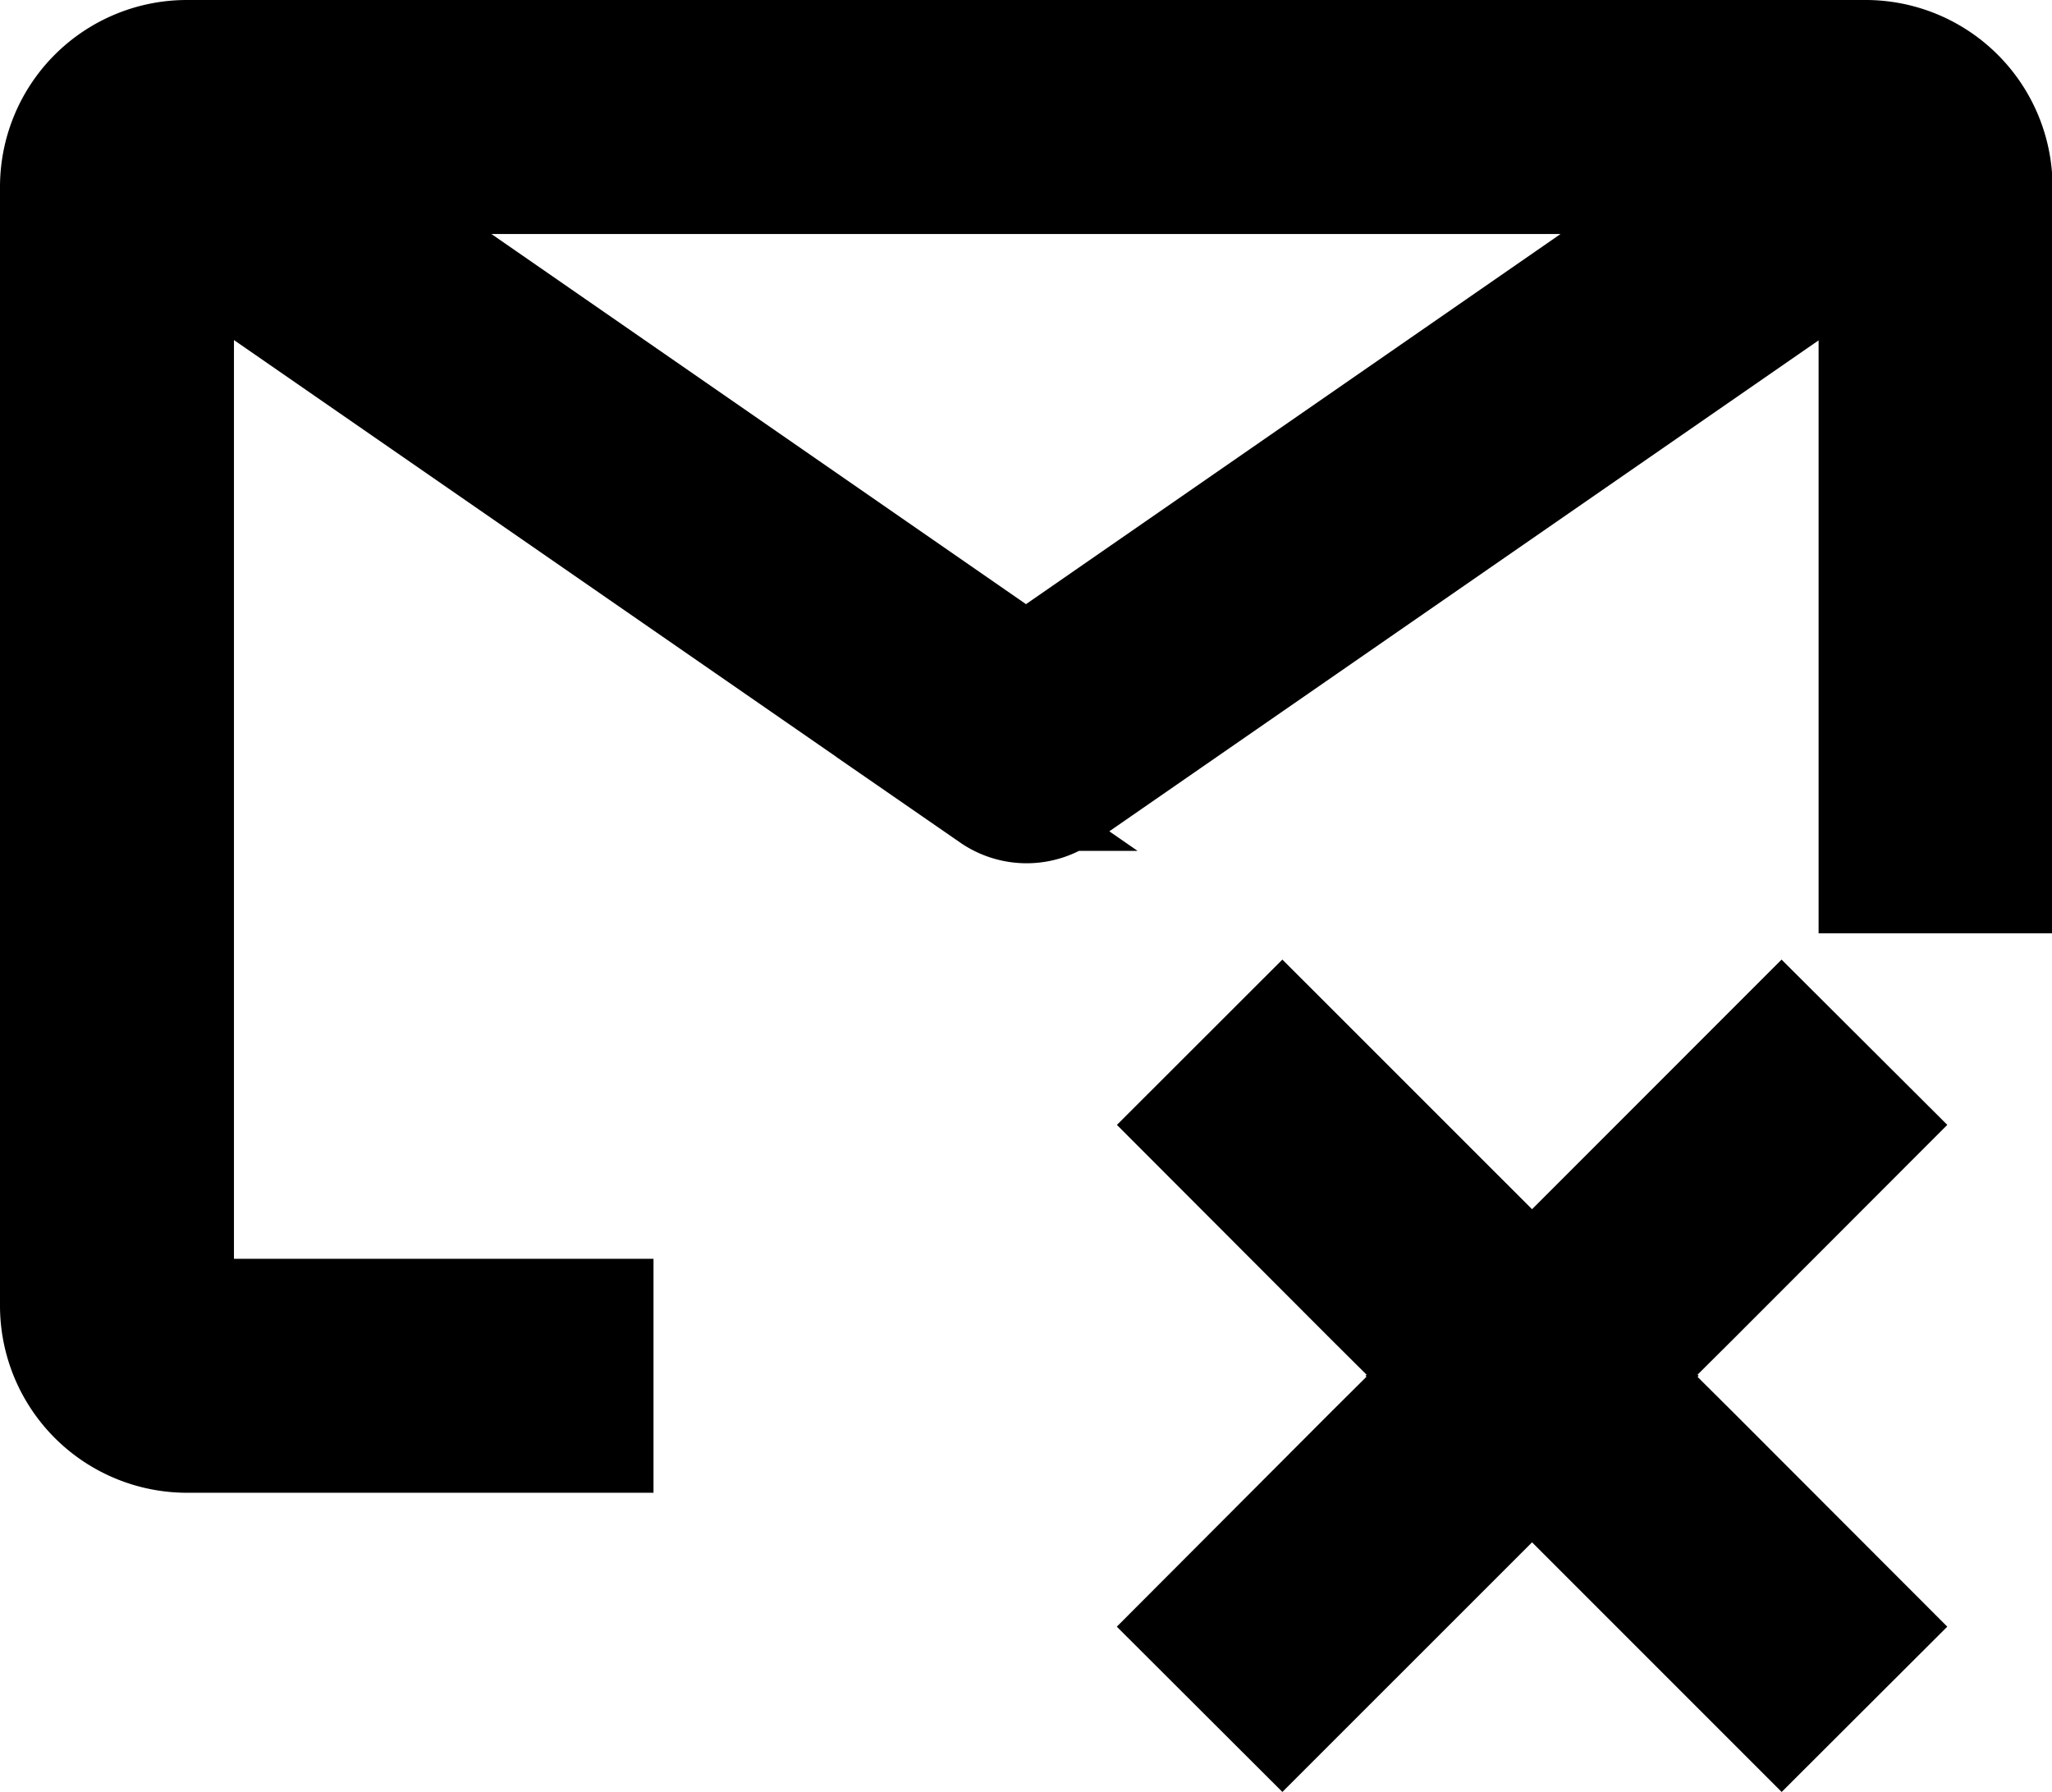 <svg xmlns="http://www.w3.org/2000/svg" width="21.804" height="19.039" viewBox="0 0 21.804 19.039">
  <g id="mail-reply" transform="translate(-1.75 -4)">
    <g id="Group_2866" data-name="Group 2866" transform="translate(14.324 14.902)">
      <path id="Path_2807" data-name="Path 2807" d="M27.584,20.25,26.533,21.3l1.918,1.921.747.743-.747.743L26.532,26.63l1.052,1.05L31.3,23.965Z" transform="translate(-26.532 -20.25)" stroke="#000" stroke-width="1"/>
      <path id="Path_2809" data-name="Path 2809" d="M30.247,20.25,31.3,21.3,29.38,23.222l-.747.743.747.743L31.3,26.63l-1.052,1.05-3.715-3.715Z" transform="translate(-23.89 -20.25)" stroke="#000" stroke-width="1"/>
    </g>
    <path id="Path_2808" data-name="Path 2808" d="M8.194,17.874H3.736l0-11.215,8.5,5.881a.743.743,0,0,0,.845,0l8.493-5.878v6.754h1.486V5.986A1.487,1.487,0,0,0,21.568,4.5H3.736A1.486,1.486,0,0,0,2.25,5.984v11.89A1.488,1.488,0,0,0,3.736,19.36H8.194ZM19.933,5.986l-7.281,5.041L5.371,5.986Z" stroke="#000" stroke-width="1"/>
  </g>
</svg>
